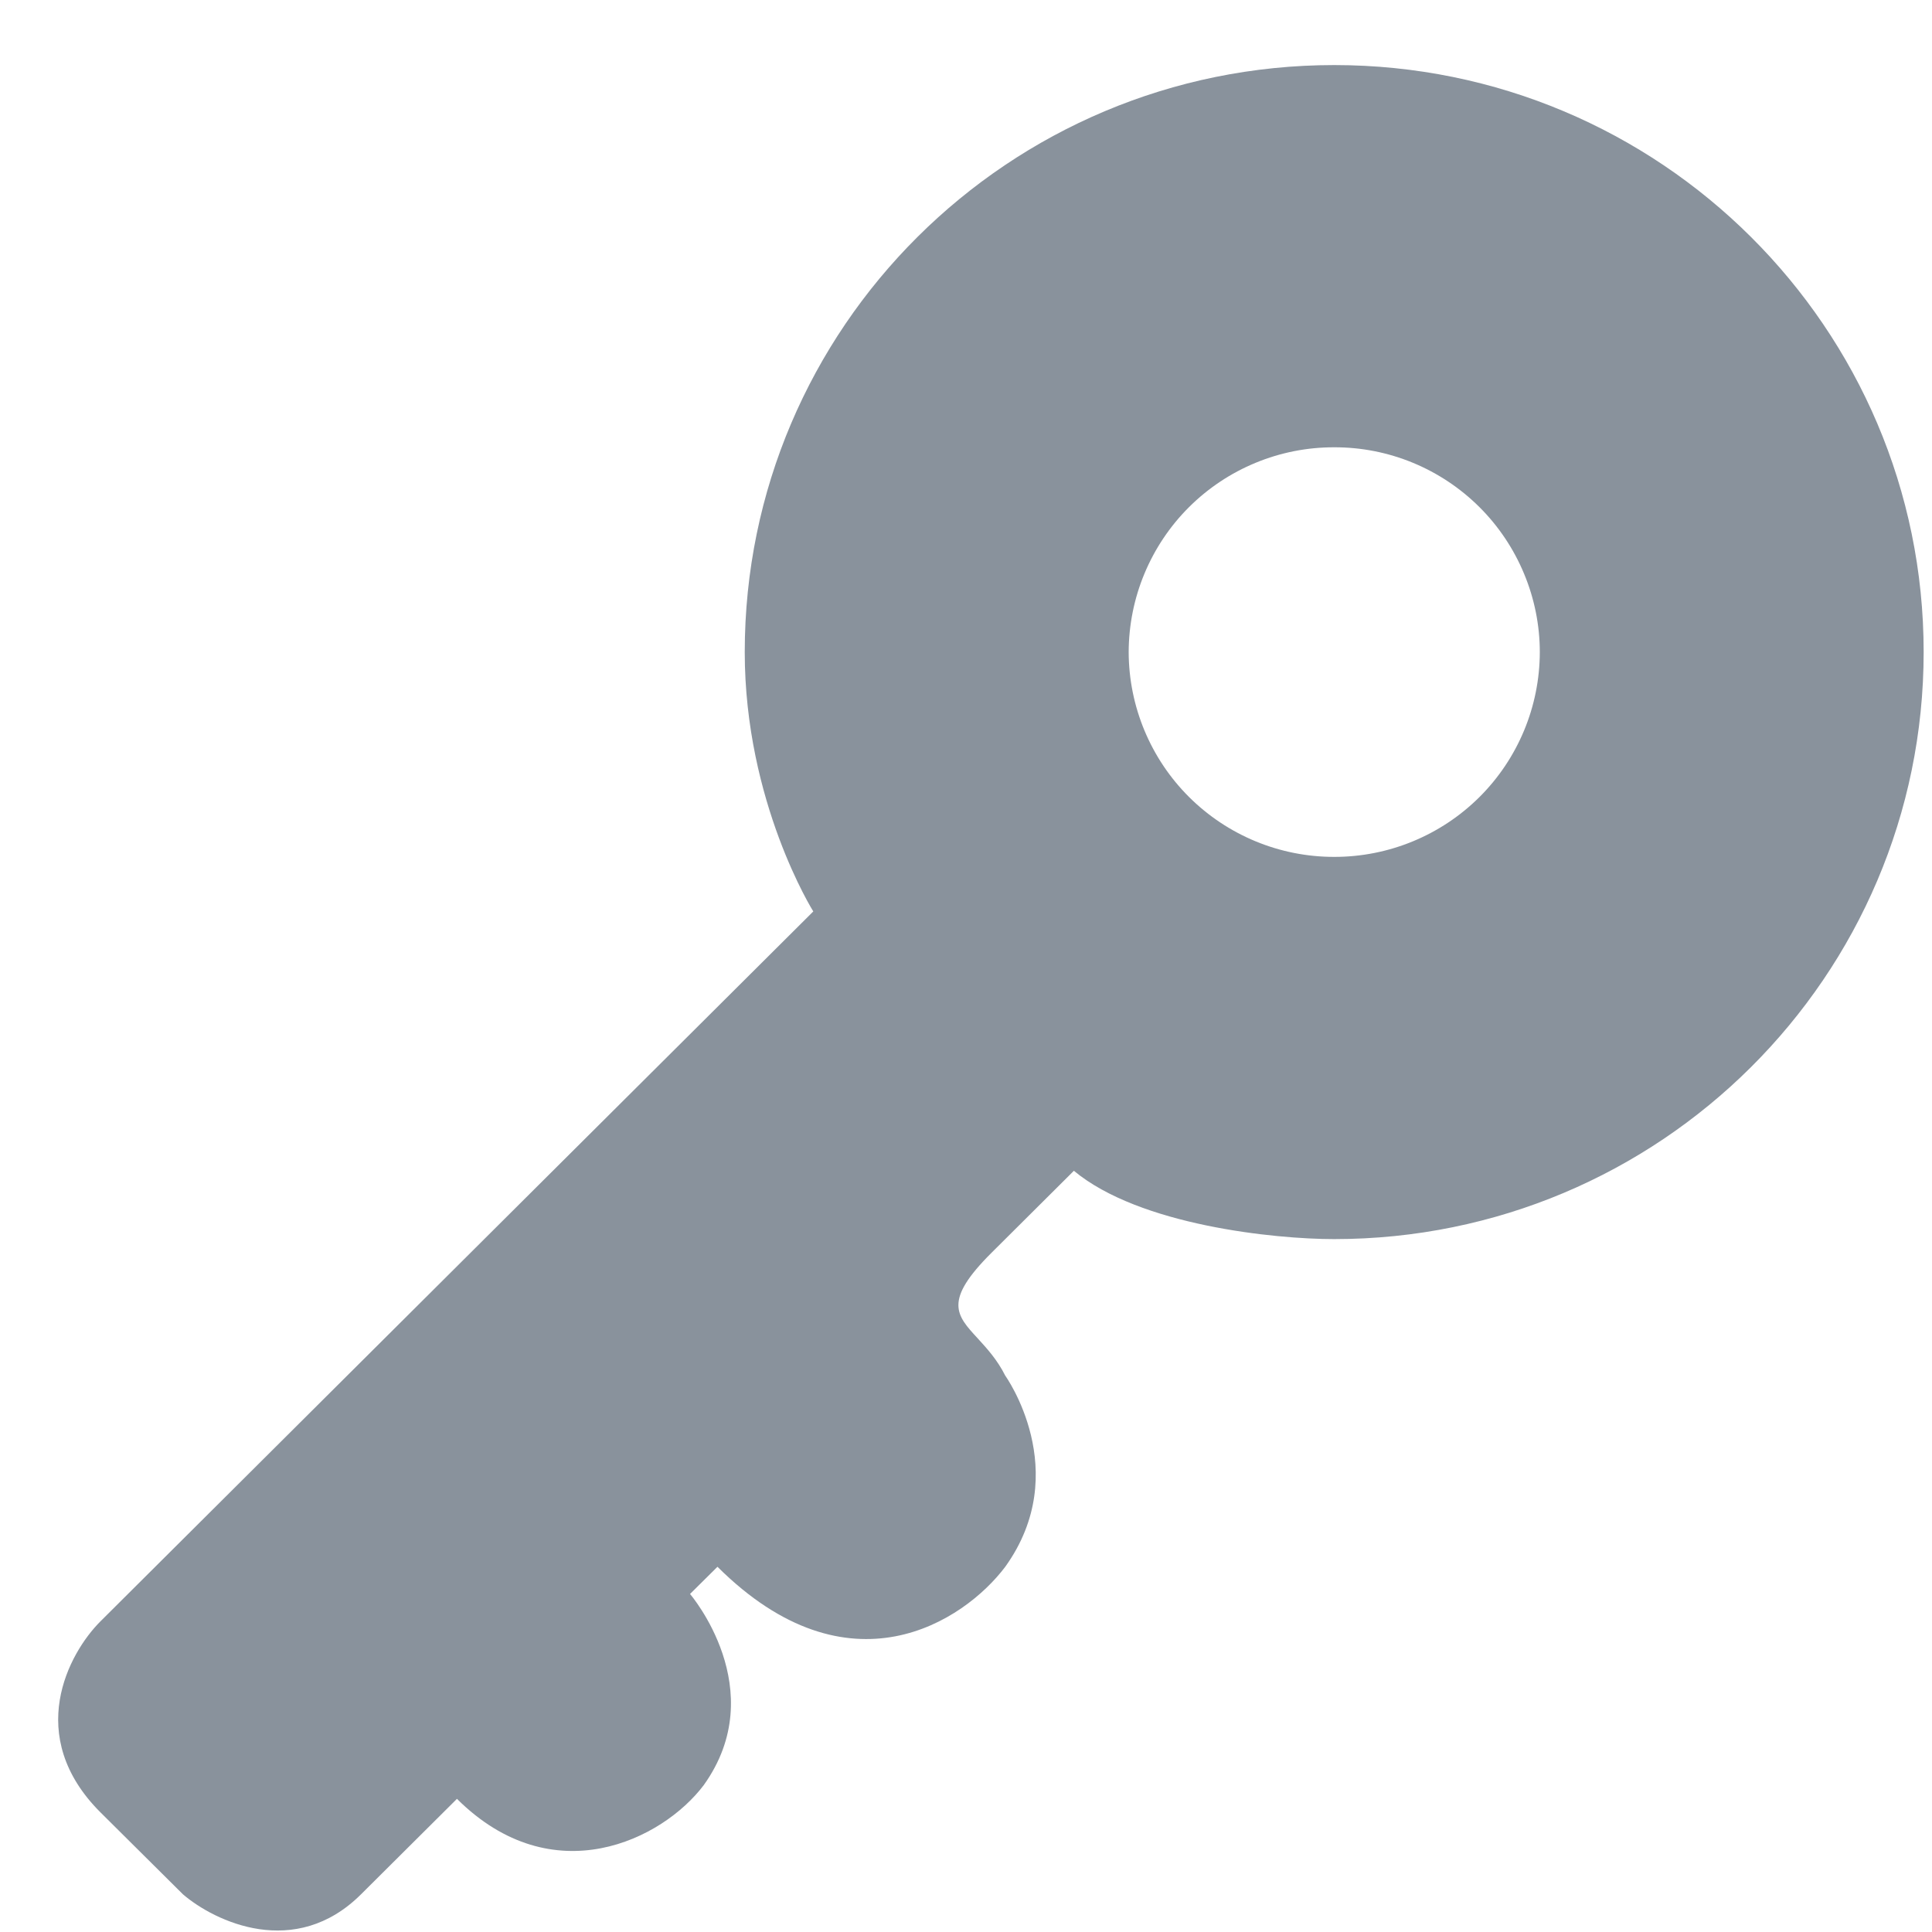 <svg width="25" height="25" viewBox="0 0 25 25" fill="none" xmlns="http://www.w3.org/2000/svg">
<path fill-rule="evenodd" clip-rule="evenodd" d="M24.892 8.437C24.892 12.633 21.476 16.034 17.264 16.034C16.496 16.034 14.746 15.857 13.896 15.15L12.831 16.21C12.204 16.834 12.373 17.017 12.652 17.319C12.768 17.446 12.903 17.592 13.008 17.801C13.008 17.801 13.896 19.037 13.008 20.274C12.476 20.98 10.986 21.968 9.284 20.274L8.929 20.626C8.929 20.626 9.992 21.863 9.106 23.1C8.574 23.806 7.155 24.512 5.913 23.277L4.672 24.512C3.82 25.361 2.779 24.866 2.367 24.512L1.301 23.453C0.308 22.463 0.887 21.391 1.301 20.979L10.524 11.794C10.524 11.794 9.637 10.382 9.637 8.438C9.637 4.243 13.053 0.842 17.265 0.842C21.477 0.842 24.892 4.243 24.892 8.437ZM17.265 11.088C17.969 11.089 18.645 10.81 19.144 10.314C19.643 9.817 19.924 9.142 19.925 8.438C19.925 8.09 19.855 7.744 19.721 7.423C19.587 7.101 19.391 6.808 19.144 6.562C18.897 6.316 18.604 6.121 18.282 5.988C17.959 5.855 17.614 5.787 17.265 5.788C16.917 5.787 16.571 5.855 16.249 5.988C15.926 6.121 15.633 6.316 15.386 6.562C15.139 6.808 14.943 7.101 14.809 7.423C14.675 7.744 14.606 8.09 14.605 8.438C14.607 9.142 14.888 9.817 15.387 10.314C15.886 10.81 16.561 11.089 17.265 11.088Z" fill="#89929C"/>
</svg>
